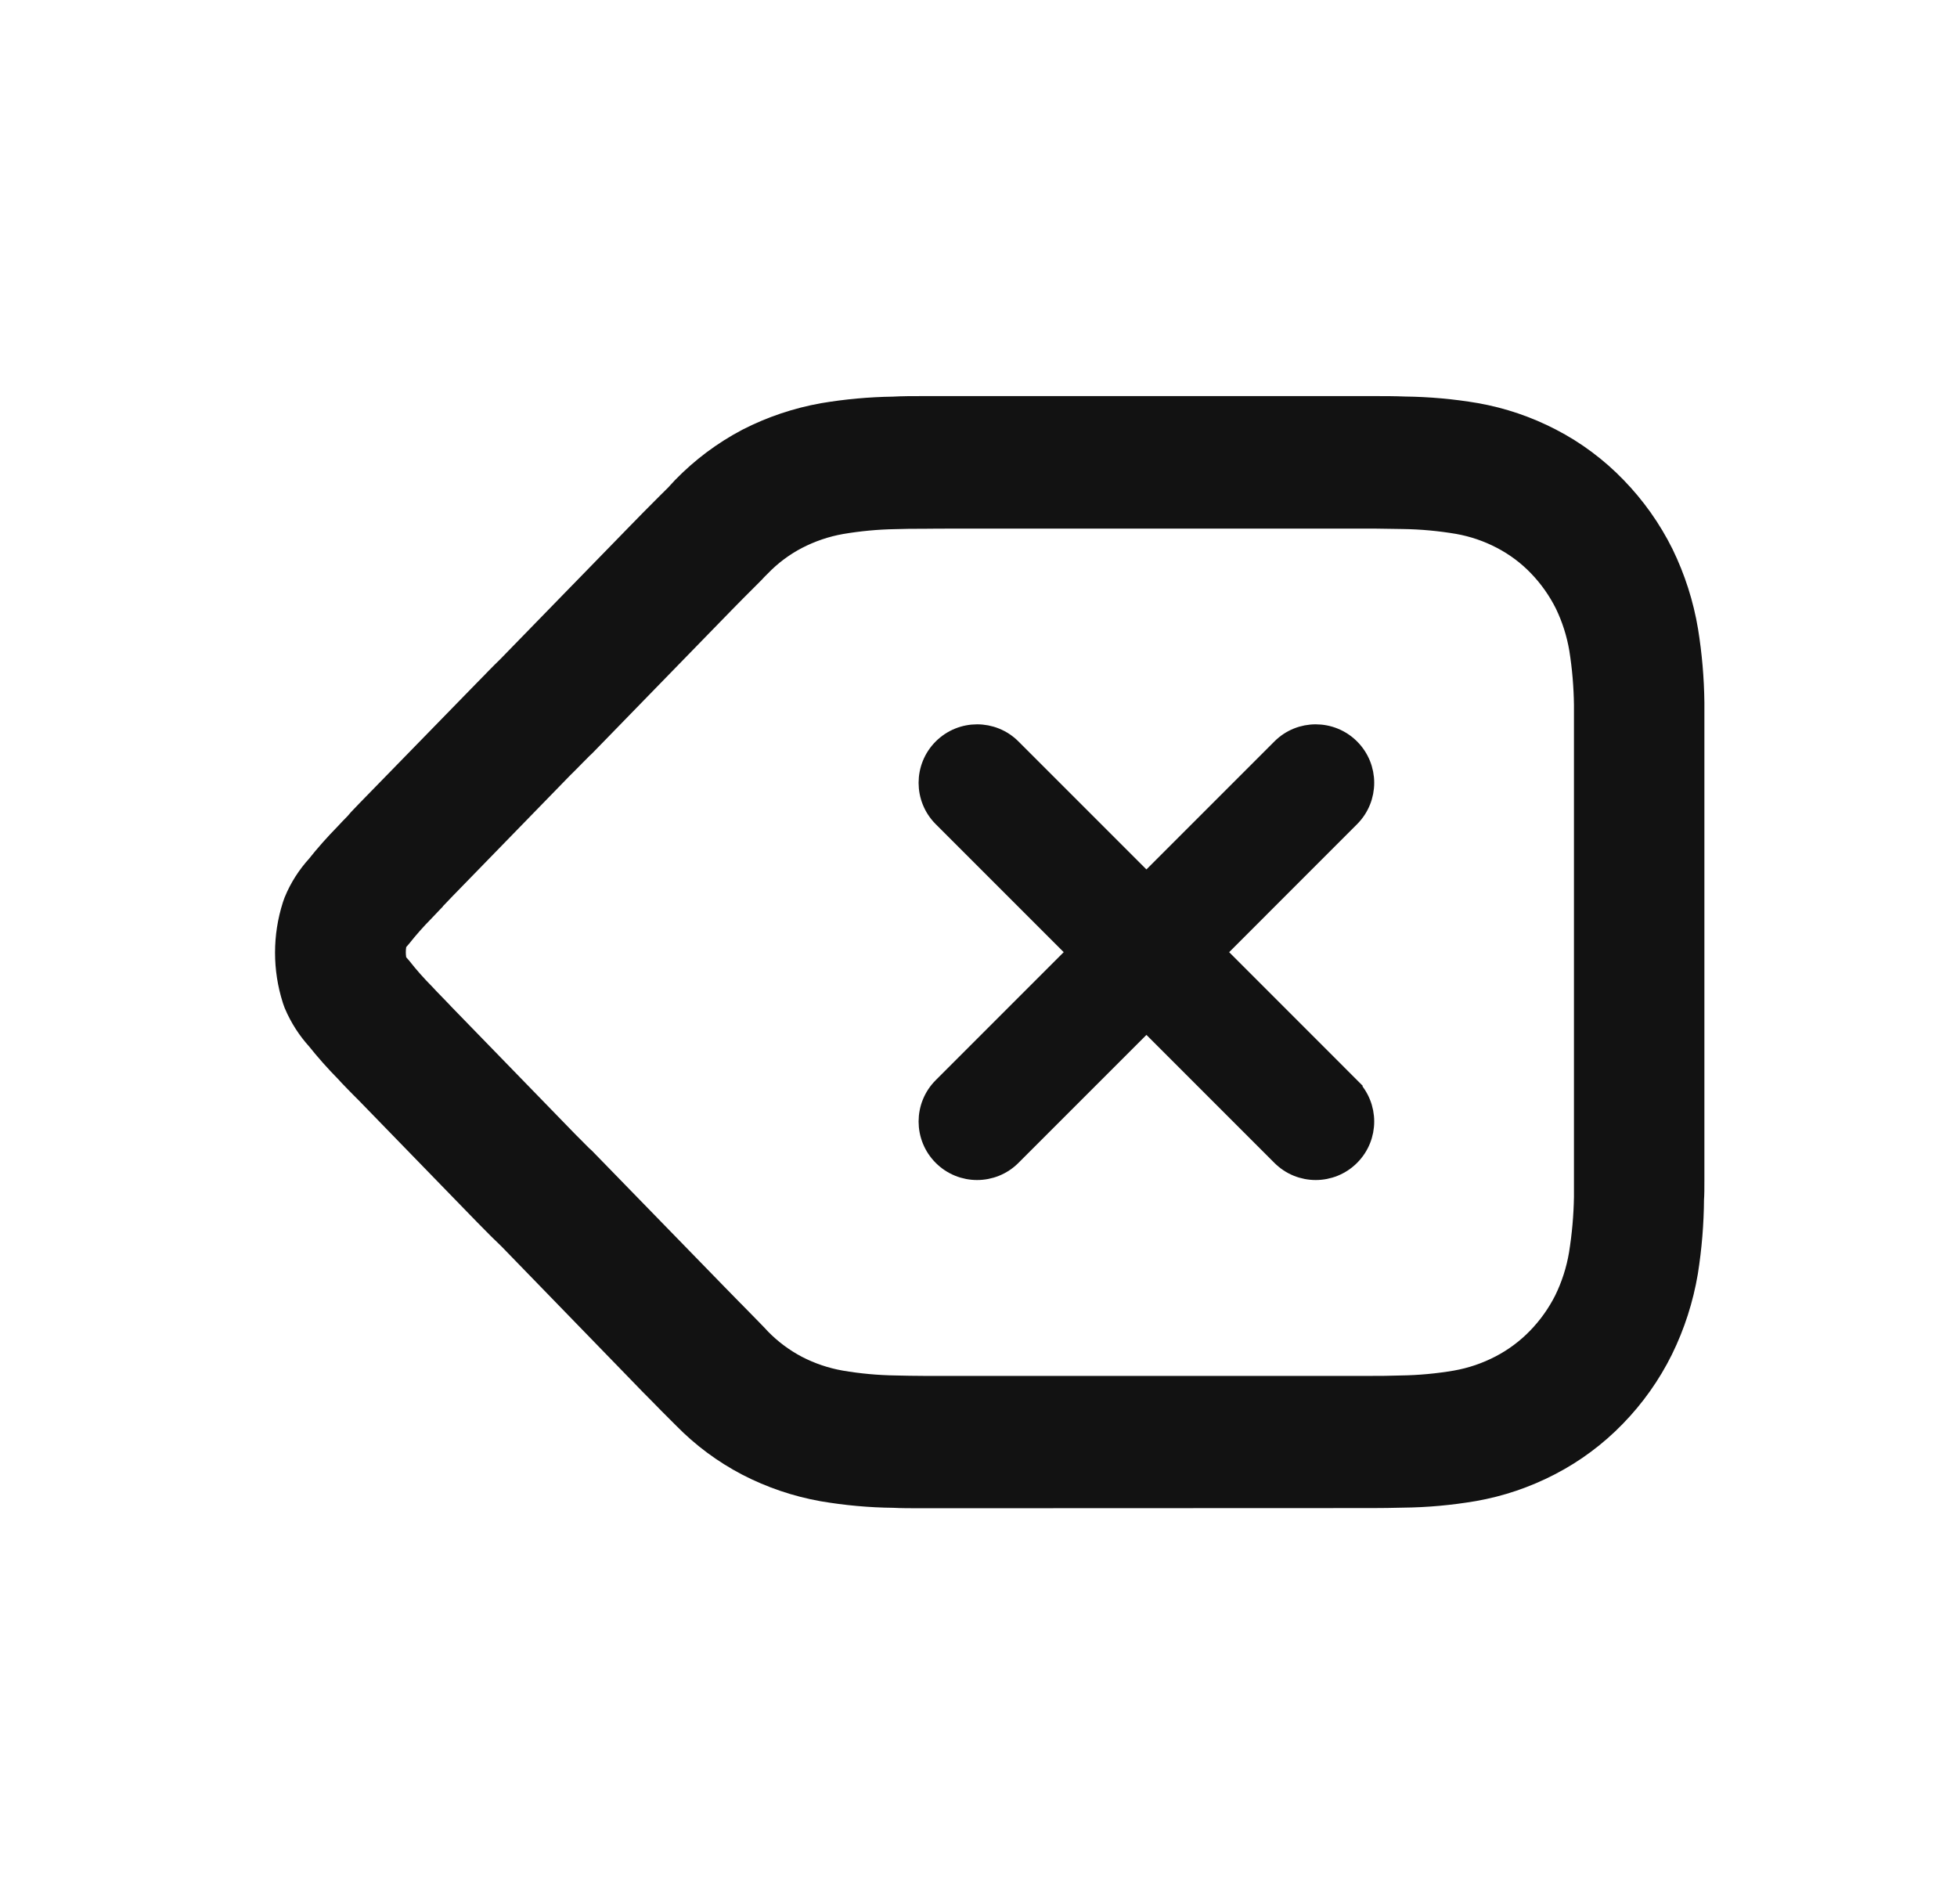 <svg width="37" height="36" viewBox="0 0 37 36" fill="none" xmlns="http://www.w3.org/2000/svg">
<path d="M17.886 28H17.452C17.214 28 17.052 28 16.902 27.992C16.466 27.988 16.031 27.948 15.601 27.875C15.137 27.792 14.688 27.64 14.269 27.423C13.853 27.206 13.474 26.924 13.146 26.589C13.119 26.563 13.101 26.544 13.046 26.489C12.912 26.356 12.819 26.262 12.678 26.117C12.566 26.005 12.478 25.917 12.306 25.737L9.843 23.2C9.758 23.119 9.714 23.076 9.643 23.006C9.553 22.917 9.504 22.866 9.392 22.752L7.146 20.441L7.046 20.341L6.94 20.233C6.852 20.143 6.802 20.09 6.765 20.048C6.577 19.858 6.399 19.657 6.232 19.448C6.076 19.277 5.95 19.081 5.859 18.868L5.835 18.801C5.671 18.286 5.671 17.732 5.835 17.217L5.858 17.152C5.946 16.938 6.072 16.741 6.229 16.57C6.392 16.364 6.567 16.168 6.751 15.98C6.827 15.898 6.882 15.841 6.951 15.771L7.012 15.7C7.066 15.645 7.107 15.6 7.154 15.551L9.397 13.251L9.469 13.178L9.498 13.148L9.53 13.116L9.572 13.072L9.613 13.03C9.673 12.968 9.738 12.904 9.821 12.823L11.184 11.423L11.202 11.405L12.287 10.291L12.308 10.27C12.462 10.112 12.571 10 12.677 9.895C12.783 9.79 12.886 9.683 13.008 9.565L13.045 9.524C13.105 9.457 13.115 9.447 13.129 9.433C13.463 9.089 13.849 8.8 14.273 8.577C14.695 8.361 15.147 8.209 15.614 8.126C16.037 8.055 16.465 8.016 16.894 8.01C17.073 8 17.244 8 17.447 8C17.631 8 17.778 8 18.101 8H25.356C25.683 8 25.828 8 26.003 8C26.178 8 26.349 8 26.555 8.008C26.99 8.013 27.425 8.052 27.855 8.125C28.318 8.207 28.766 8.359 29.183 8.576C29.609 8.796 29.996 9.085 30.329 9.43C30.665 9.776 30.946 10.172 31.161 10.604C31.372 11.037 31.52 11.499 31.599 11.974C31.669 12.408 31.707 12.847 31.712 13.286C31.712 13.313 31.712 13.341 31.712 13.369C31.712 13.379 31.712 13.388 31.712 13.398V13.425C31.712 13.445 31.712 13.464 31.712 13.482V13.522C31.712 13.562 31.712 13.6 31.712 13.651V13.751V13.87V22.1V22.238V22.309C31.712 22.479 31.712 22.564 31.705 22.661C31.702 23.11 31.665 23.557 31.595 24C31.514 24.479 31.365 24.943 31.151 25.379C30.936 25.813 30.654 26.211 30.316 26.558C29.98 26.905 29.59 27.195 29.16 27.417C28.738 27.636 28.285 27.79 27.817 27.872C27.387 27.945 26.953 27.985 26.517 27.989C26.299 27.994 26.13 27.997 25.952 27.997L17.886 28ZM17.454 9.484C17.276 9.484 17.106 9.484 16.92 9.491C16.561 9.497 16.203 9.531 15.85 9.591C15.528 9.648 15.217 9.754 14.927 9.904C14.638 10.055 14.374 10.252 14.148 10.487L14.139 10.496L14.131 10.5L14.098 10.536L14.091 10.544L14.077 10.558C14.03 10.609 14.018 10.623 13.997 10.642C13.897 10.742 13.797 10.842 13.697 10.942C13.629 11.01 13.562 11.078 13.485 11.157L13.424 11.22L13.334 11.312L10.839 13.875C10.804 13.909 10.791 13.921 10.781 13.93C10.732 13.978 10.681 14.03 10.633 14.079L10.521 14.193L10.413 14.3L8.185 16.589L8.034 16.747L7.95 16.832L7.864 16.922V16.929L7.784 17.013C7.626 17.173 7.477 17.342 7.337 17.518L7.293 17.569C7.256 17.608 7.225 17.653 7.201 17.701C7.147 17.897 7.147 18.105 7.201 18.301C7.225 18.349 7.255 18.392 7.292 18.43L7.34 18.485C7.484 18.668 7.639 18.843 7.803 19.008C7.849 19.059 7.903 19.115 7.967 19.18L8.077 19.294L8.13 19.349L8.159 19.38L8.181 19.403L10.413 21.7C10.518 21.809 10.565 21.856 10.625 21.915L10.769 22.06L10.779 22.07L10.835 22.121L13.329 24.683L13.651 25.012L13.665 25.025L13.697 25.058C13.825 25.189 13.907 25.272 13.991 25.358C14.015 25.382 14.015 25.382 14.08 25.45L14.094 25.465L14.15 25.525C14.376 25.757 14.636 25.951 14.922 26.102C15.211 26.252 15.521 26.357 15.842 26.414C16.2 26.475 16.562 26.509 16.925 26.514C17.107 26.519 17.27 26.521 17.452 26.522H25.954C26.102 26.522 26.247 26.522 26.494 26.514C26.857 26.509 27.219 26.475 27.577 26.414C27.902 26.357 28.216 26.25 28.509 26.098C28.8 25.947 29.065 25.75 29.293 25.515C29.523 25.279 29.715 25.009 29.863 24.715C30.011 24.413 30.114 24.092 30.17 23.76C30.23 23.386 30.264 23.009 30.27 22.63V22.581C30.27 22.508 30.27 22.435 30.27 22.318V22.218C30.27 22.149 30.27 22.147 30.27 22.081V13.88V13.768C30.27 13.659 30.27 13.602 30.27 13.545V13.512C30.27 13.448 30.27 13.39 30.27 13.321C30.265 12.953 30.234 12.585 30.176 12.221C30.121 11.894 30.02 11.576 29.875 11.277C29.728 10.983 29.537 10.713 29.308 10.477C29.084 10.245 28.822 10.05 28.535 9.901C28.248 9.751 27.939 9.646 27.62 9.589C27.26 9.528 26.896 9.494 26.532 9.489C26.39 9.489 26.216 9.482 26 9.481H25.933H25.361H18.101C17.782 9.481 17.639 9.482 17.454 9.484Z" fill="#121212"/>
<path d="M17.886 28H17.452C17.214 28 17.052 28 16.902 27.992C16.466 27.988 16.031 27.948 15.601 27.875C15.137 27.792 14.688 27.64 14.269 27.423C13.853 27.206 13.474 26.924 13.146 26.589C13.119 26.563 13.101 26.544 13.046 26.489C12.912 26.356 12.819 26.262 12.678 26.117C12.566 26.005 12.478 25.917 12.306 25.737L9.843 23.2C9.758 23.119 9.714 23.076 9.643 23.006C9.553 22.917 9.504 22.866 9.392 22.752L7.146 20.441L7.046 20.341L6.94 20.233C6.852 20.143 6.802 20.09 6.765 20.048C6.577 19.858 6.399 19.657 6.232 19.448C6.076 19.277 5.95 19.081 5.859 18.868L5.835 18.801C5.671 18.286 5.671 17.732 5.835 17.217L5.858 17.152C5.946 16.938 6.072 16.741 6.229 16.57C6.392 16.364 6.567 16.168 6.751 15.98C6.827 15.898 6.882 15.841 6.951 15.771L7.012 15.7C7.066 15.645 7.107 15.6 7.154 15.551L9.397 13.251L9.469 13.178L9.498 13.148L9.53 13.116L9.572 13.072L9.613 13.03C9.673 12.968 9.738 12.904 9.821 12.823L11.184 11.423L11.202 11.405L12.287 10.291L12.308 10.27C12.462 10.112 12.571 10 12.677 9.895C12.783 9.79 12.886 9.683 13.008 9.565L13.045 9.524C13.105 9.457 13.115 9.447 13.129 9.433C13.463 9.089 13.849 8.8 14.273 8.577C14.695 8.361 15.147 8.209 15.614 8.126C16.037 8.055 16.465 8.016 16.894 8.01C17.073 8 17.244 8 17.447 8C17.631 8 17.778 8 18.101 8H25.356C25.683 8 25.828 8 26.003 8C26.178 8 26.349 8 26.555 8.008C26.99 8.013 27.425 8.052 27.855 8.125C28.318 8.207 28.766 8.359 29.183 8.576C29.609 8.796 29.996 9.085 30.329 9.43C30.665 9.776 30.946 10.172 31.161 10.604C31.372 11.037 31.52 11.499 31.599 11.974C31.669 12.408 31.707 12.847 31.712 13.286C31.712 13.313 31.712 13.341 31.712 13.369C31.712 13.379 31.712 13.388 31.712 13.398V13.425C31.712 13.445 31.712 13.464 31.712 13.482V13.522C31.712 13.562 31.712 13.6 31.712 13.651V13.751V13.87V22.1V22.238V22.309C31.712 22.479 31.712 22.564 31.705 22.661C31.702 23.11 31.665 23.557 31.595 24C31.514 24.479 31.365 24.943 31.151 25.379C30.936 25.813 30.654 26.211 30.316 26.558C29.98 26.905 29.59 27.195 29.16 27.417C28.738 27.636 28.285 27.79 27.817 27.872C27.387 27.945 26.953 27.985 26.517 27.989C26.299 27.994 26.13 27.997 25.952 27.997L17.886 28ZM17.454 9.484C17.276 9.484 17.106 9.484 16.92 9.491C16.561 9.497 16.203 9.531 15.85 9.591C15.528 9.648 15.217 9.754 14.927 9.904C14.638 10.055 14.374 10.252 14.148 10.487L14.139 10.496L14.131 10.5L14.098 10.536L14.091 10.544L14.077 10.558C14.03 10.609 14.018 10.623 13.997 10.642C13.897 10.742 13.797 10.842 13.697 10.942C13.629 11.01 13.562 11.078 13.485 11.157L13.424 11.22L13.334 11.312L10.839 13.875C10.804 13.909 10.791 13.921 10.781 13.93C10.732 13.978 10.681 14.03 10.633 14.079L10.521 14.193L10.413 14.3L8.185 16.589L8.034 16.747L7.95 16.832L7.864 16.922V16.929L7.784 17.013C7.626 17.173 7.477 17.342 7.337 17.518L7.293 17.569C7.256 17.608 7.225 17.653 7.201 17.701C7.147 17.897 7.147 18.105 7.201 18.301C7.225 18.349 7.255 18.392 7.292 18.43L7.34 18.485C7.484 18.668 7.639 18.843 7.803 19.008C7.849 19.059 7.903 19.115 7.967 19.18L8.077 19.294L8.13 19.349L8.159 19.38L8.181 19.403L10.413 21.7C10.518 21.809 10.565 21.856 10.625 21.915L10.769 22.06L10.779 22.07L10.835 22.121L13.329 24.683L13.651 25.012L13.665 25.025L13.697 25.058C13.825 25.189 13.907 25.272 13.991 25.358C14.015 25.382 14.015 25.382 14.08 25.45L14.094 25.465L14.15 25.525C14.376 25.757 14.636 25.951 14.922 26.102C15.211 26.252 15.521 26.357 15.842 26.414C16.2 26.475 16.562 26.509 16.925 26.514C17.107 26.519 17.27 26.521 17.452 26.522H25.954C26.102 26.522 26.247 26.522 26.494 26.514C26.857 26.509 27.219 26.475 27.577 26.414C27.902 26.357 28.216 26.25 28.509 26.098C28.8 25.947 29.065 25.75 29.293 25.515C29.523 25.279 29.715 25.009 29.863 24.715C30.011 24.413 30.114 24.092 30.17 23.76C30.23 23.386 30.264 23.009 30.27 22.63V22.581C30.27 22.508 30.27 22.435 30.27 22.318V22.218C30.27 22.149 30.27 22.147 30.27 22.081V13.88V13.768C30.27 13.659 30.27 13.602 30.27 13.545V13.512C30.27 13.448 30.27 13.39 30.27 13.321C30.265 12.953 30.234 12.585 30.176 12.221C30.121 11.894 30.02 11.576 29.875 11.277C29.728 10.983 29.537 10.713 29.308 10.477C29.084 10.245 28.822 10.05 28.535 9.901C28.248 9.751 27.939 9.646 27.62 9.589C27.26 9.528 26.896 9.494 26.532 9.489C26.39 9.489 26.216 9.482 26 9.481H25.933H25.361H18.101C17.782 9.481 17.639 9.482 17.454 9.484Z" stroke="#121212" stroke-width="1.024"/>
<path d="M17.8 15.472L17.8 15.472L20.328 18L17.8 20.528C17.428 20.9 17.428 21.503 17.8 21.875C18.172 22.247 18.775 22.247 19.147 21.875L21.675 19.347L24.203 21.875C24.203 21.875 24.203 21.875 24.203 21.875C24.574 22.247 25.177 22.247 25.549 21.875L25.549 21.875C25.921 21.503 25.921 20.9 25.549 20.528L25.441 20.636L25.549 20.528L23.022 18L25.549 15.472L25.549 15.472C25.921 15.1 25.921 14.497 25.549 14.125L25.549 14.125C25.177 13.754 24.574 13.753 24.203 14.125C24.203 14.125 24.203 14.125 24.203 14.125L21.675 16.653L19.147 14.125C19.147 14.125 19.147 14.125 19.147 14.125C18.775 13.753 18.172 13.754 17.8 14.125L17.8 14.125C17.428 14.497 17.428 15.1 17.8 15.472Z" fill="#121212" stroke="#121212" stroke-width="0.307"/>
</svg>
